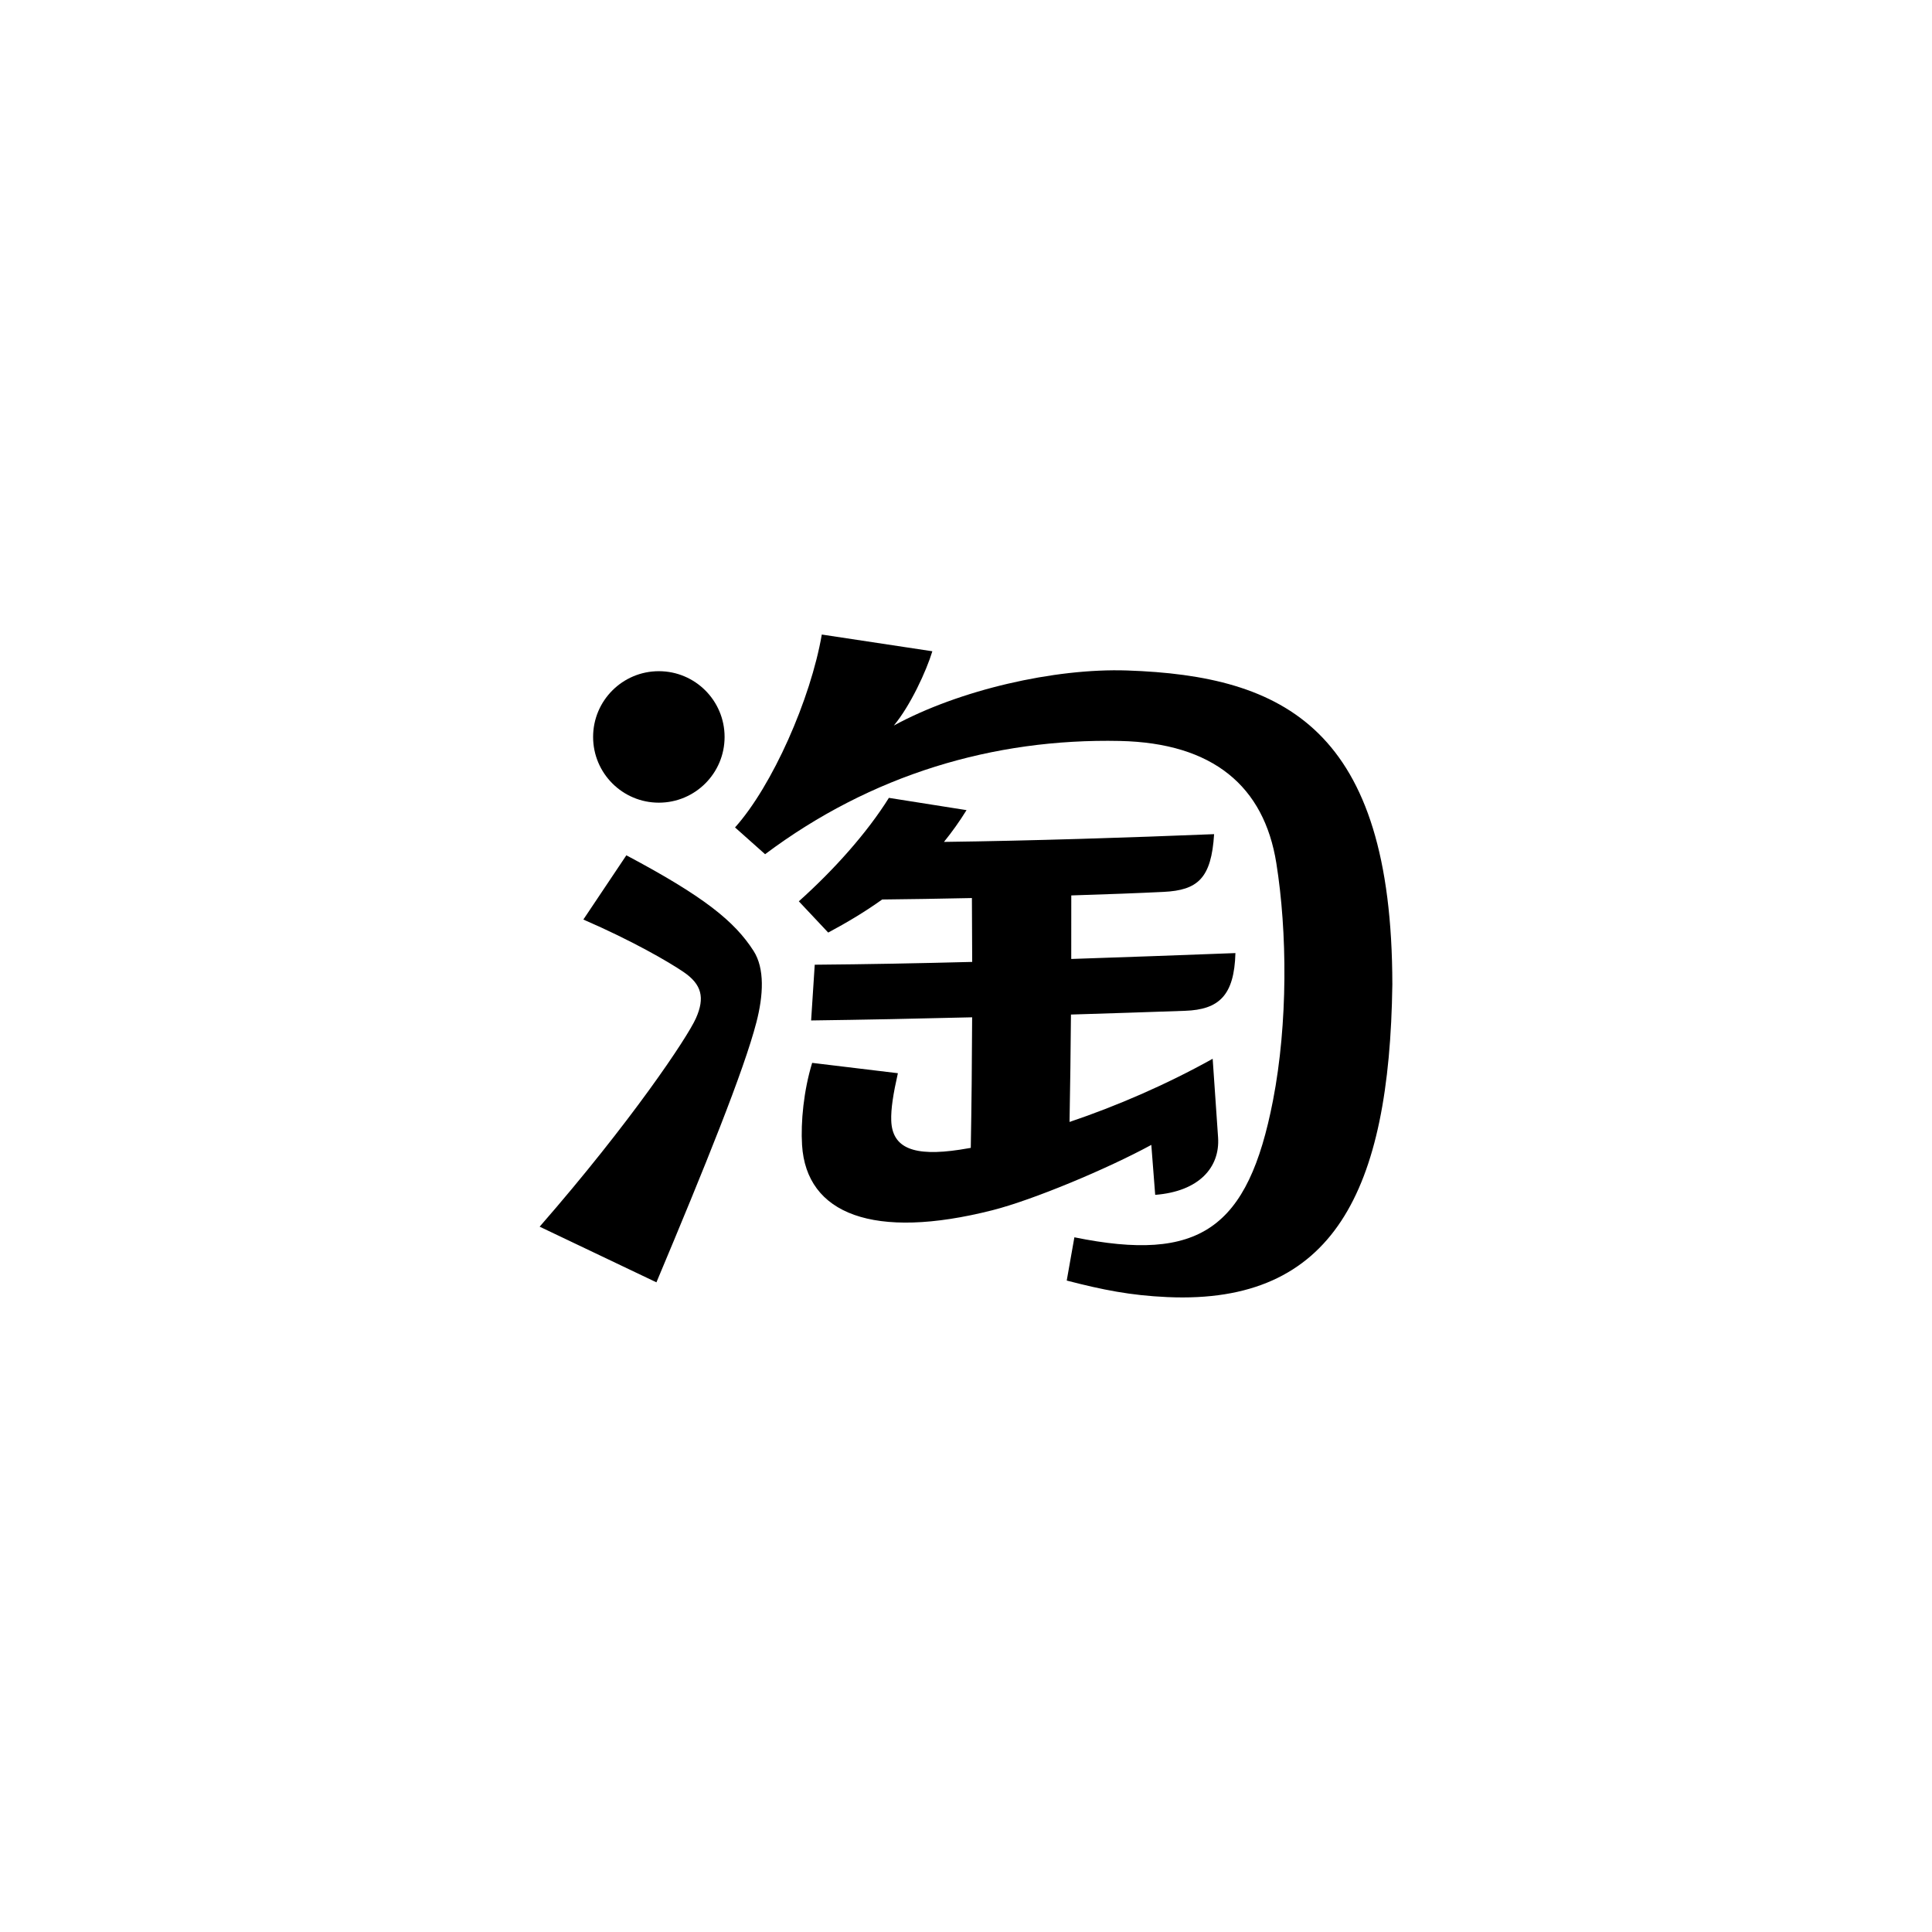 <?xml version="1.0" encoding="utf-8"?>
<!-- Generator: Adobe Illustrator 25.4.1, SVG Export Plug-In . SVG Version: 6.00 Build 0)  -->
<svg version="1.1" id="图层_1" xmlns="http://www.w3.org/2000/svg" xmlns:xlink="http://www.w3.org/1999/xlink" x="0px" y="0px"
	 viewBox="0 0 108 108" style="enable-background:new 0 0 108 108;" xml:space="preserve">
<g>
	<path d="M36.83,44.87c2.03,0,3.675-1.646,3.675-3.675c0-2.03-1.646-3.675-3.675-3.675c-2.03,0-3.675,1.646-3.675,3.675
		C33.155,43.225,34.801,44.87,36.83,44.87z"/>
	<path d="M35.014,47.812l-2.404,3.591c2.715,1.176,4.761,2.359,5.608,2.937c1.004,0.686,1.198,1.427,0.686,2.579
		c-0.48,1.079-3.64,5.81-8.737,11.653l6.528,3.111c2.704-6.441,4.888-11.822,5.591-14.545c0.386-1.495,0.472-2.996-0.162-3.983
		C41.069,51.513,39.379,50.128,35.014,47.812z M64.576,66.793c2.447-0.189,3.63-1.535,3.515-3.213l-0.302-4.394
		c-2.593,1.446-5.368,2.643-8.001,3.532c0.037-2.009,0.063-4.01,0.079-6.004c2.152-0.065,4.287-0.136,6.377-0.209
		c1.9-0.067,2.751-0.855,2.817-3.227c-3.044,0.115-6.118,0.229-9.178,0.329c0.004-1.185,0.004-2.369,0.002-3.552
		c1.997-0.062,3.818-0.131,5.166-0.198c1.899-0.094,2.665-0.751,2.818-3.227c-4.679,0.19-10.261,0.371-15.101,0.433
		c0.442-0.545,0.864-1.134,1.262-1.776l-4.34-0.686c-1.227,1.963-3.069,4.023-5.035,5.783l1.642,1.747
		c1.03-0.551,2.044-1.152,3.017-1.849c1.476-0.014,3.212-0.043,5.016-0.081c0.009,1.152,0.014,2.349,0.016,3.57
		c-2.991,0.078-5.94,0.134-8.802,0.157l-0.202,3.116c2.945-0.039,5.969-0.1,9.001-0.176c-0.009,2.464-0.033,4.952-0.076,7.299
		c-0.213,0.037-0.422,0.072-0.628,0.104c-2.548,0.385-3.763-0.083-3.818-1.627c-0.024-0.659,0.113-1.507,0.371-2.651l-4.792-0.578
		c-0.474,1.547-0.644,3.312-0.565,4.591c0.238,3.87,3.999,5.33,10.636,3.648c2.28-0.578,6.441-2.321,8.888-3.654L64.576,66.793z
		 M63.007,37.48c-4.065-0.137-9.396,1.092-13.042,3.079c0.927-1.111,1.82-3.053,2.154-4.153l-6.18-0.935
		c-0.621,3.608-2.768,8.462-4.85,10.783l1.681,1.497c5.928-4.444,12.76-6.48,19.829-6.331c5.227,0.11,8.064,2.547,8.748,6.824
		c0.616,3.851,0.651,8.958-0.186,13.273c-1.396,7.195-4.112,9.071-11.102,7.649l-0.428,2.418c2.005,0.519,3.562,0.832,5.625,0.924
		c9.295,0.417,12.419-5.925,12.577-17.476C77.82,40.728,71.778,37.777,63.007,37.48z"/>
</g>
</svg>
